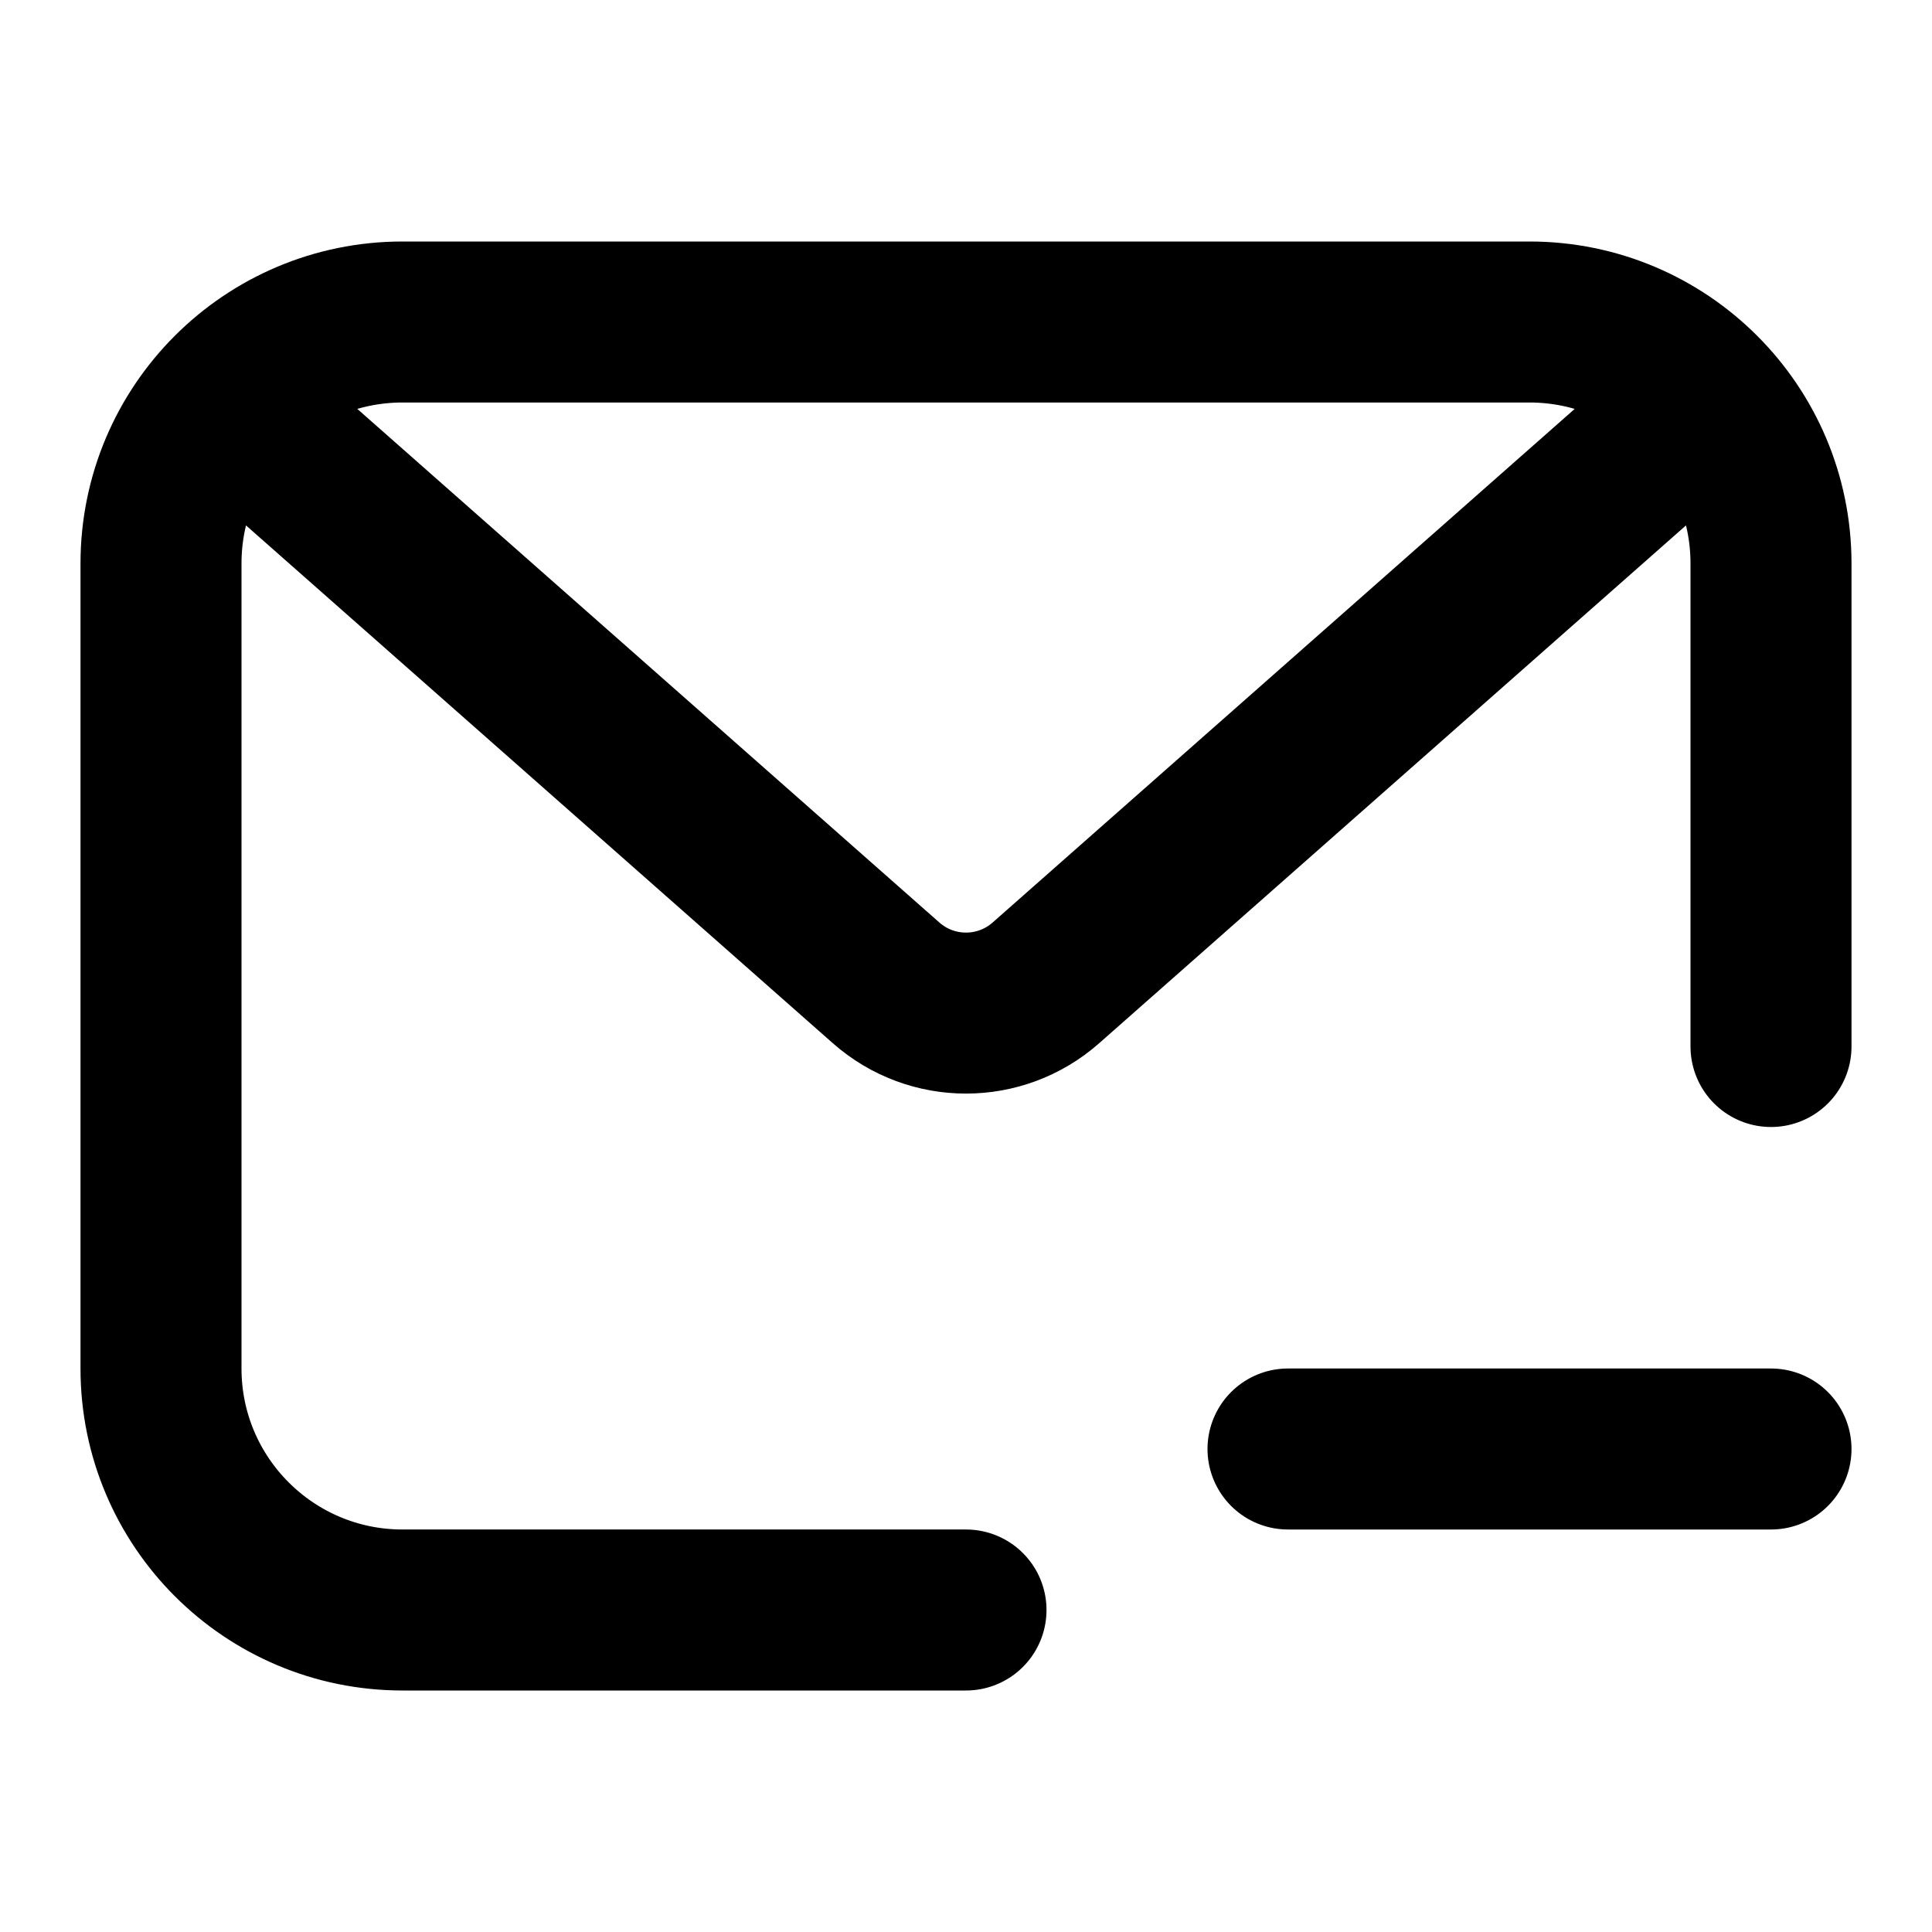 <svg width="24" height="24" viewBox="0 0 24 24" fill="none" xmlns="http://www.w3.org/2000/svg">
<path d="M22 13V7C22 5.343 20.657 4 19 4H5C3.343 4 2 5.343 2 7V17C2 18.657 3.343 20 5 20H12M3.5 5.585L11.008 12.21C11.575 12.71 12.425 12.71 12.992 12.21L20.5 5.585M22 18L16 18" stroke="currentColor" stroke-width="2" stroke-linecap="round"/>
</svg>
